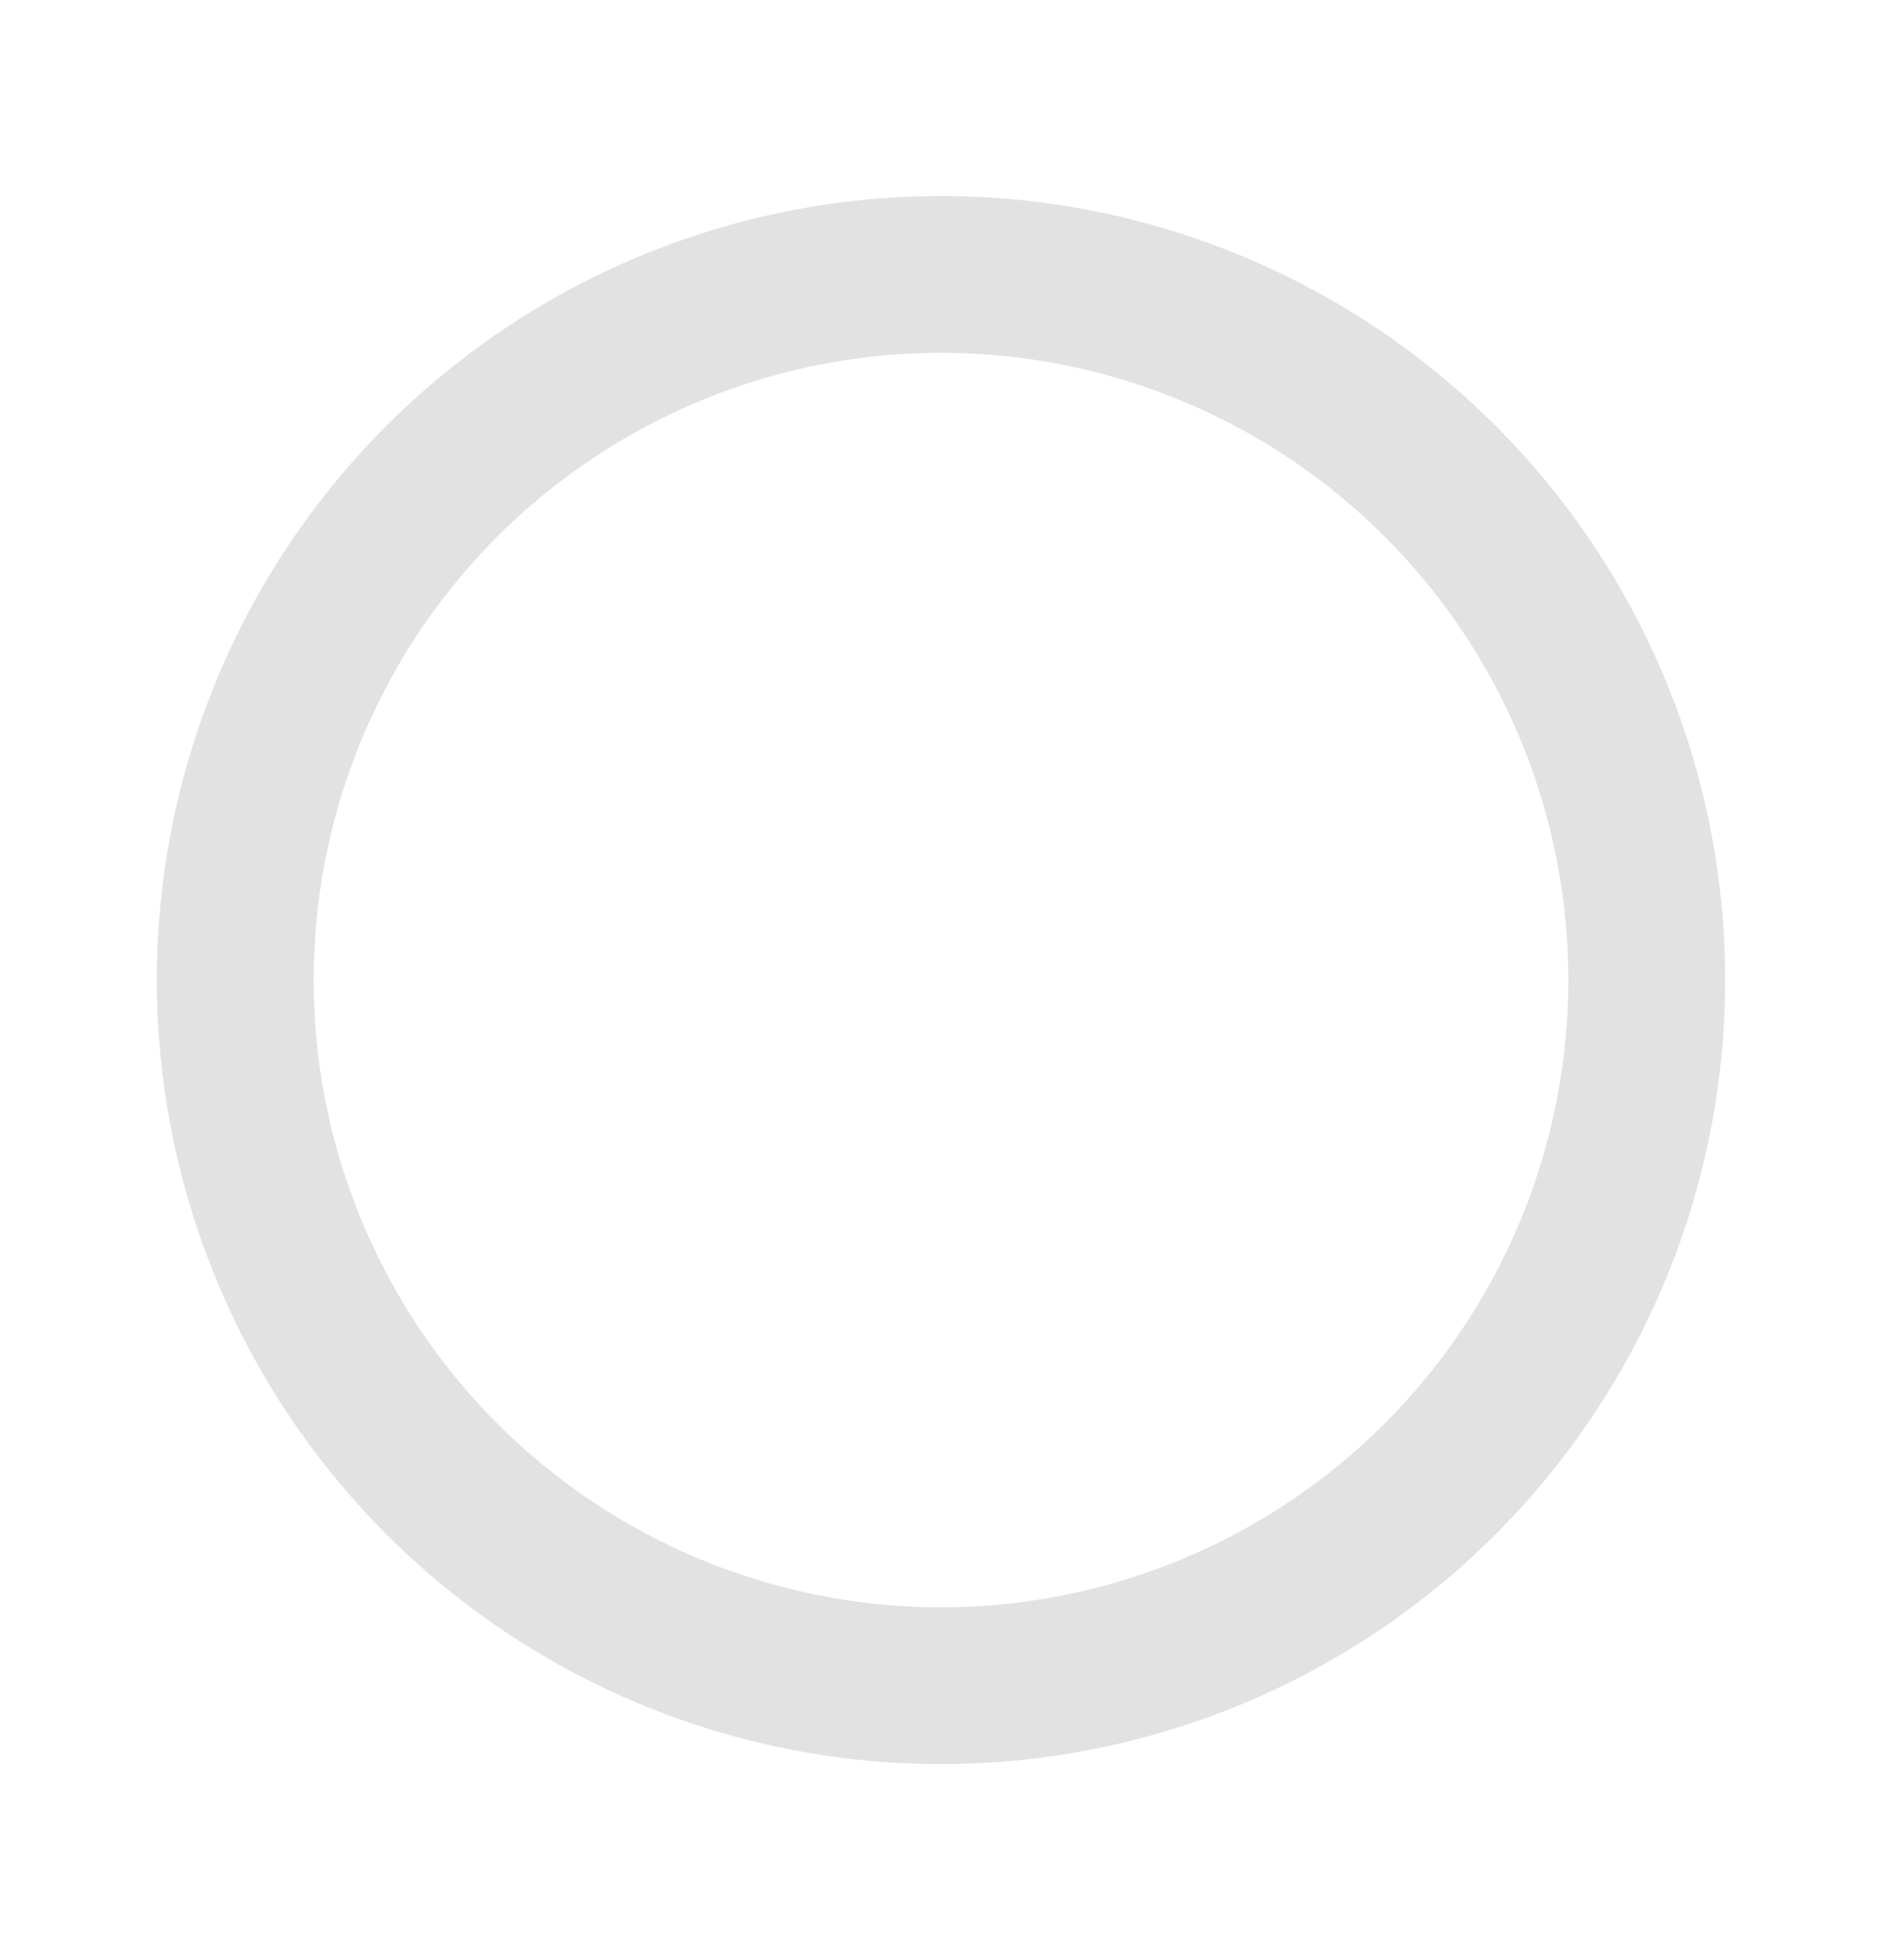 <svg width="24" height="25" viewBox="0 0 24 25" fill="none" xmlns="http://www.w3.org/2000/svg">
<g opacity="0.2">
<path d="M12 2.5C10.022 2.5 8.089 3.086 6.444 4.185C4.8 5.284 3.518 6.846 2.761 8.673C2.004 10.5 1.806 12.511 2.192 14.451C2.578 16.39 3.53 18.172 4.929 19.571C6.327 20.969 8.109 21.922 10.049 22.308C11.989 22.694 13.999 22.495 15.827 21.739C17.654 20.982 19.216 19.7 20.314 18.055C21.413 16.411 22 14.478 22 12.5C22 11.187 21.741 9.886 21.239 8.673C20.736 7.46 20 6.357 19.071 5.429C18.142 4.5 17.04 3.764 15.827 3.261C14.613 2.758 13.313 2.5 12 2.5ZM12 20.5C10.418 20.5 8.871 20.031 7.555 19.152C6.24 18.273 5.214 17.023 4.609 15.561C4.003 14.1 3.845 12.491 4.154 10.939C4.462 9.387 5.224 7.962 6.343 6.843C7.462 5.724 8.887 4.962 10.439 4.654C11.991 4.345 13.6 4.503 15.061 5.109C16.523 5.714 17.773 6.74 18.652 8.055C19.531 9.371 20 10.918 20 12.5C20 14.621 19.157 16.656 17.657 18.157C16.156 19.657 14.122 20.5 12 20.5Z" fill="#707070"/>
</g>
</svg>
